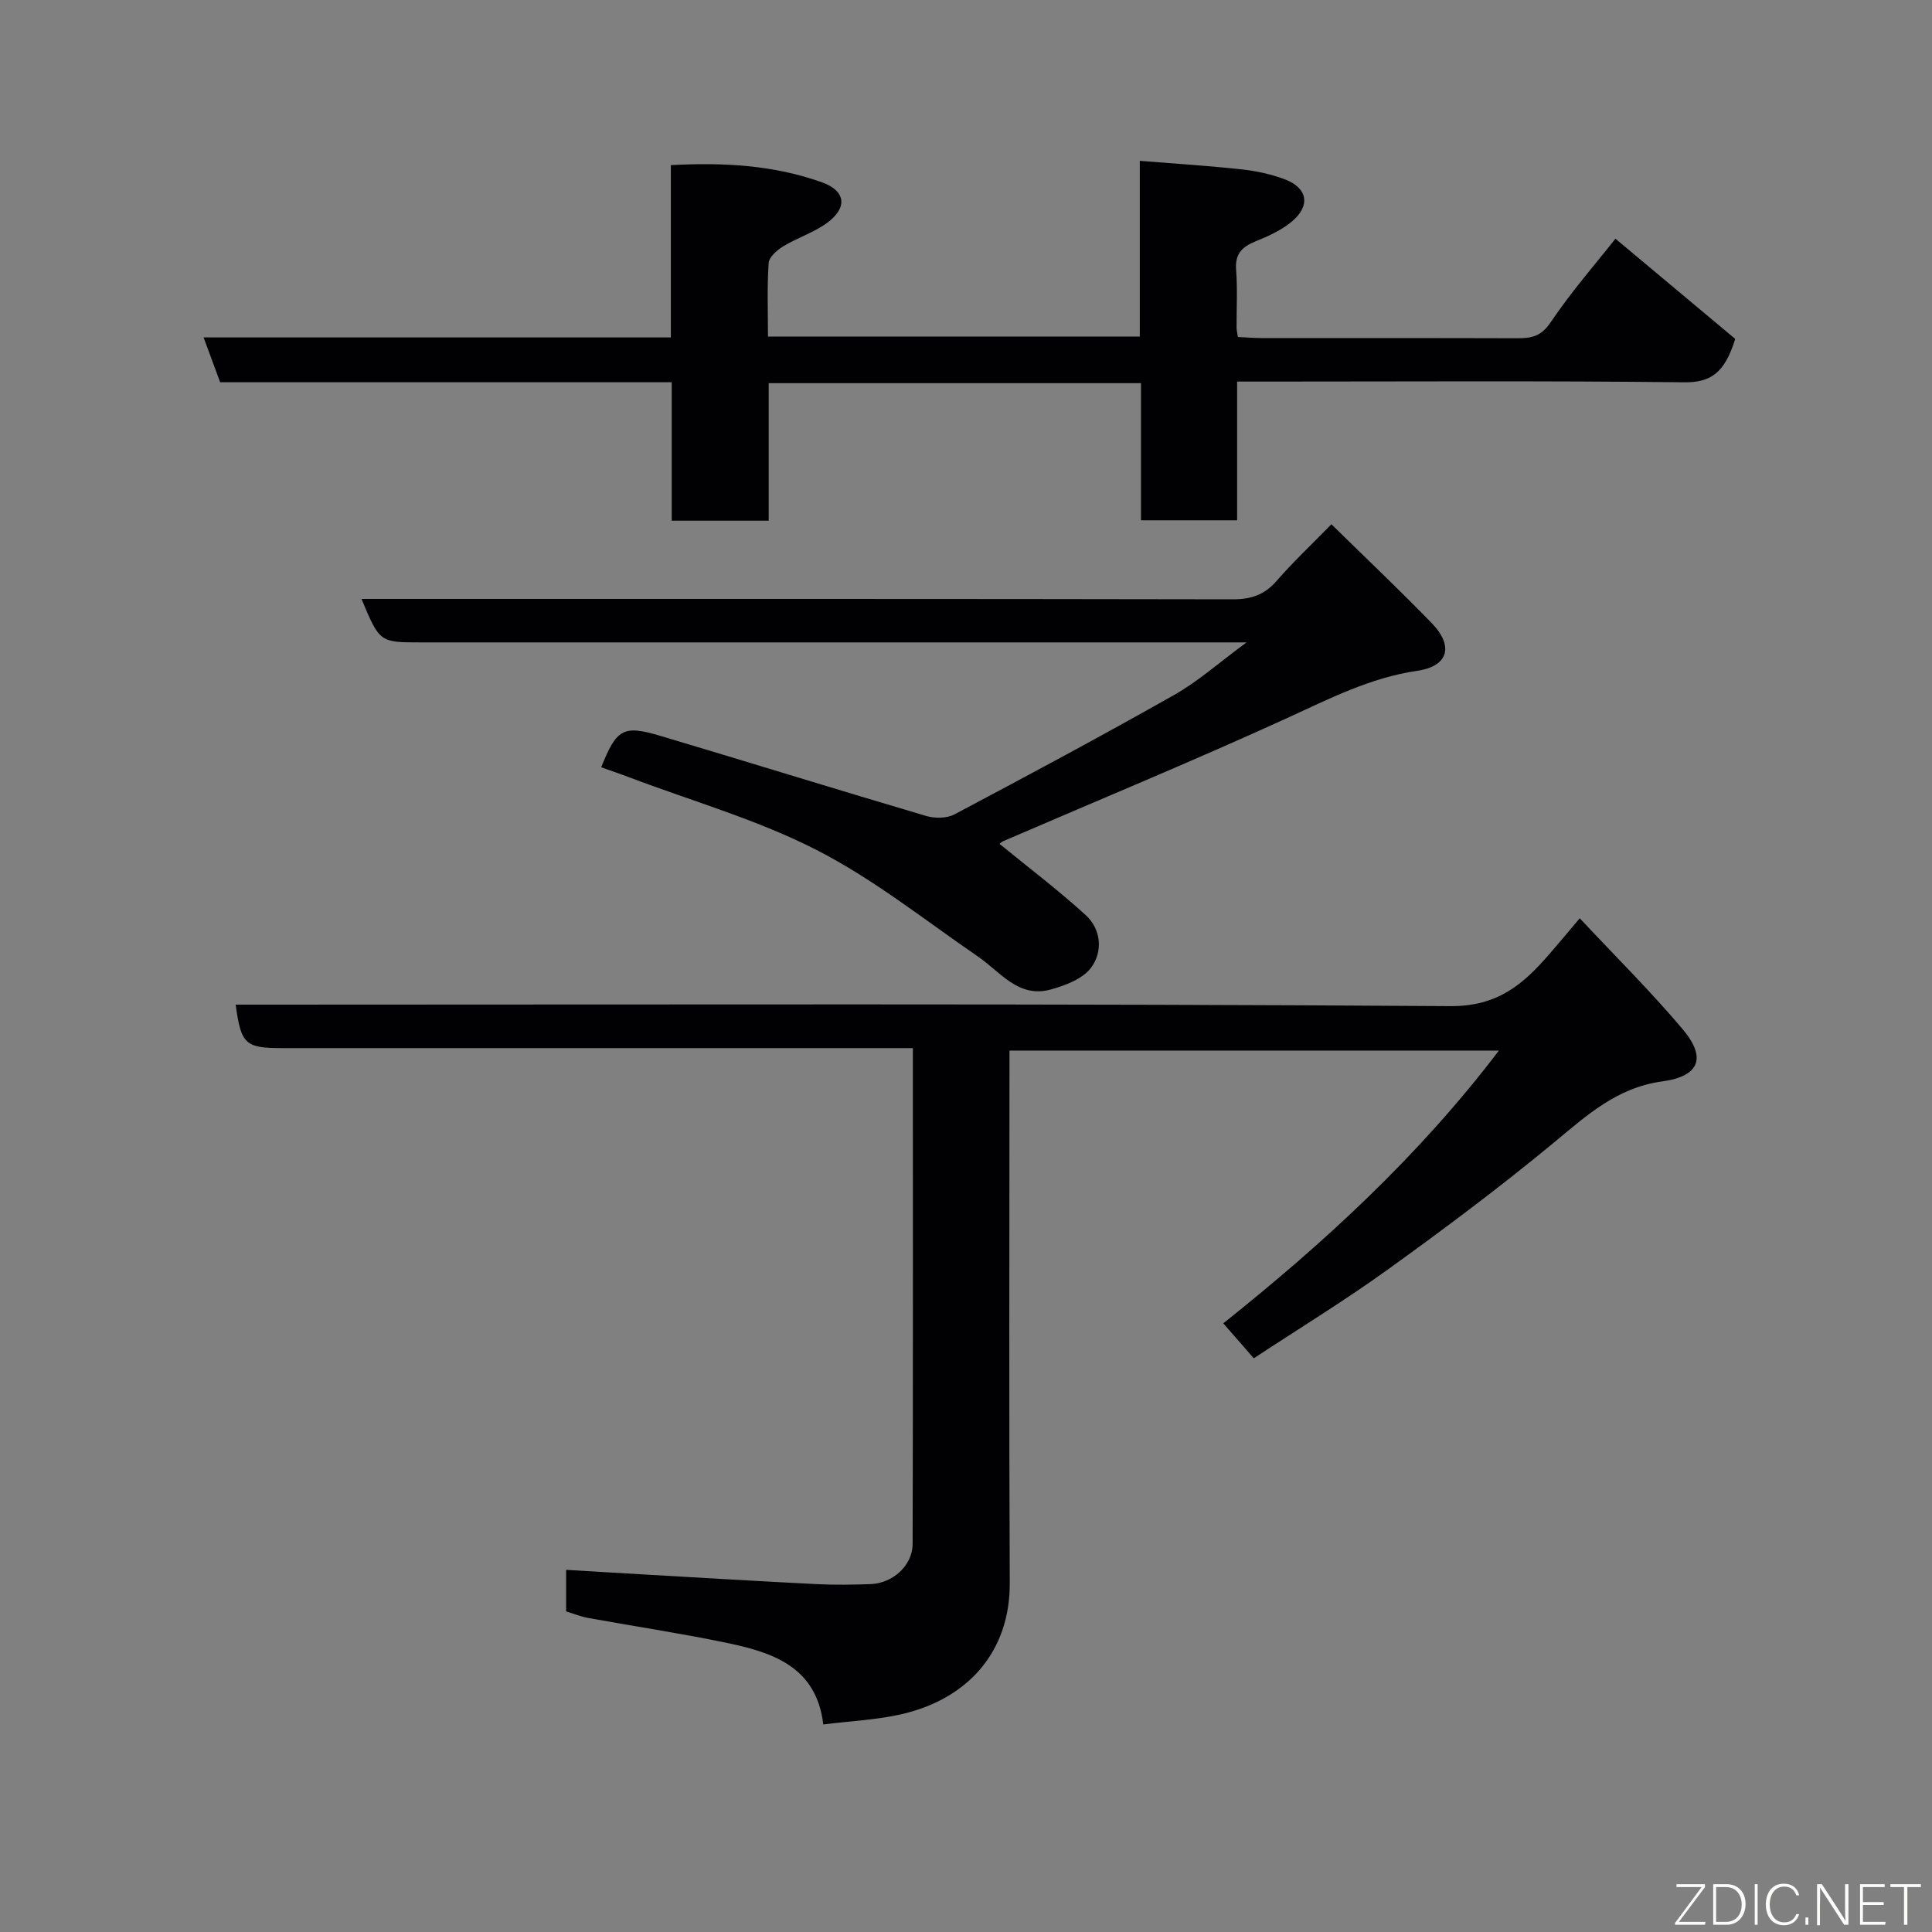<svg enable-background="new 0 0 400 400" viewBox="0 0 400 400" xmlns="http://www.w3.org/2000/svg"><rect x="0" y="0" width="400" height="400" fill="#808080" stroke="none"/><path d="m48.79 208h6.01c81.82 0 163.65-.24 245.46.31 9.89.07 15.17-4.59 20.62-10.89 1.91-2.21 3.78-4.45 6.19-7.3 7.42 7.93 14.72 15.15 21.31 22.97 4.97 5.89 3.52 9.74-4.22 10.8-9.39 1.28-15.62 7.02-22.43 12.66-11.08 9.17-22.63 17.81-34.31 26.23-8.96 6.46-18.42 12.24-27.84 18.44-2.16-2.48-4.02-4.61-6.31-7.24 20.64-16.46 40.36-34.48 57.06-56.47-33.9 0-67.34 0-101.33 0v5.23c0 35-.11 69.99.06 104.99.07 14.27-8.7 23.98-22.26 27.14-5.22 1.22-10.66 1.44-16.35 2.16-1.41-12.04-10.6-14.96-20.26-16.95-9.42-1.95-18.94-3.38-28.41-5.1-1.56-.28-3.06-.9-4.57-1.36 0-2.87 0-5.48 0-8.6 5.77.34 11.3.69 16.84 1 11.7.67 23.4 1.38 35.1 1.96 3.66.18 7.33.12 11 0 4.64-.14 8.78-3.82 8.8-8.31.09-33.99.05-67.97.05-102.67-2.16 0-4.08 0-6 0-41.49 0-82.99 0-124.48 0-7.76 0-8.6-.76-9.73-9z" fill="#010103"/><path d="m159.15 107.8c-7 0-13.26 0-20.08 0 0-9.53 0-18.92 0-28.66-31.49 0-62.43 0-93.49 0-1.15-3.12-2.2-5.96-3.43-9.28h96.74c0-11.94 0-23.55 0-35.67 10.88-.59 21.28-.02 31.27 3.55 5.01 1.79 5.37 5.32.98 8.48-2.73 1.96-6.09 3.03-9 4.79-1.28.78-2.92 2.22-3 3.46-.34 4.95-.14 9.94-.14 15.22h76.98c0-12.25 0-24.34 0-36.39 7.34.59 14.21 1.02 21.04 1.76 3.05.33 6.14.99 9 2.07 4.69 1.77 5.36 5.43 1.5 8.69-2.17 1.84-4.95 3.08-7.62 4.17-2.78 1.14-4.23 2.61-3.98 5.87.31 3.98.08 7.99.1 11.99 0 .48.13.97.27 1.92 1.55.07 3.15.21 4.75.22 17.67.02 35.33-.02 53 .04 2.9.01 4.98-.3 6.95-3.23 4.38-6.48 9.56-12.42 13.47-17.38 8.46 7.08 17.01 14.23 24.8 20.75-2.19 7.04-5.03 9.05-10.64 8.98-28.83-.33-57.66-.15-86.5-.15-1.81 0-3.63 0-5.99 0v28.72c-6.81 0-13.08 0-19.9 0 0-9.28 0-18.68 0-28.39-25.93 0-51.32 0-77.08 0z" fill="#010103"/><path d="m206.97 174.74c5.92 4.85 12.12 9.52 17.82 14.73 3.22 2.94 3.56 7.57 1.13 10.85-1.74 2.35-5.38 3.73-8.44 4.56-6.64 1.8-10.34-3.63-14.98-6.82-11.02-7.56-21.61-16.03-33.43-22.08-12.23-6.26-25.71-10.1-38.64-14.99-1.97-.75-3.97-1.42-5.96-2.13 3.18-7.94 4.54-8.8 12.17-6.53 18.38 5.47 36.7 11.17 55.09 16.6 1.79.53 4.27.53 5.86-.31 15.27-8.09 30.51-16.25 45.54-24.76 4.95-2.8 9.28-6.69 14.96-10.86-2.65 0-4.33 0-6 0-55 0-110 0-165 0-8.48 0-8.48 0-12.25-9h5.91c58.17 0 116.33-.03 174.5.08 3.79.01 6.56-.93 9.06-3.81 3.38-3.89 7.16-7.44 11.34-11.73 7.09 6.96 14.08 13.57 20.78 20.48 4.61 4.76 3.43 8.92-2.99 9.86-9.74 1.42-18.19 5.78-26.96 9.79-19.41 8.87-39.15 17.01-58.74 25.47-.56.24-1 .78-.77.6z" fill="#010103"/><g fill="#fbfcfa"><path d="m346.9 398 5.4-7.3h-5.2v-.6h5.9v.6l-5.4 7.2h5.5l-.1.6h-6.2v-.5z"/><path d="m354.7 390.1h2.8c2.3 0 3.9 1.6 3.9 4.1s-1.6 4.3-3.9 4.3h-2.8zm.6 7.8h2c2.2 0 3.3-1.6 3.3-3.6 0-1.8-1-3.6-3.3-3.6h-2z"/><path d="m363.9 390.1v8.4h-.6v-8.4h1.6z"/><path d="m372.5 396.3c-.4 1.3-1.4 2.3-3.2 2.3-2.4 0-3.7-1.9-3.7-4.3 0-2.3 1.2-4.3 3.7-4.3 1.8 0 2.9 1 3.2 2.4h-.6c-.4-1.1-1.1-1.8-2.5-1.8-2.1 0-3 1.9-3 3.7s.9 3.7 3 3.7c1.4 0 2.1-.7 2.5-1.7z"/><path d="m373.8 398.5v-1.5h.6v1.5z"/><path d="m376.2 398.5v-8.4h1c1.3 2 4.4 6.7 4.9 7.6-.1-1.2-.1-2.4-.1-3.8v-3.8h.7v8.4h-.9c-1.2-1.9-4.4-6.8-5-7.7.1 1.1 0 2.3 0 3.9v3.9h-.6z"/><path d="m390 394.4h-4.3v3.5h4.7l-.1.6h-5.2v-8.4h5.1v.6h-4.5v3.1h4.3z"/><path d="m394.2 390.7h-2.8v-.6h6.3v.6h-2.8v7.8h-.7z"/></g></svg>